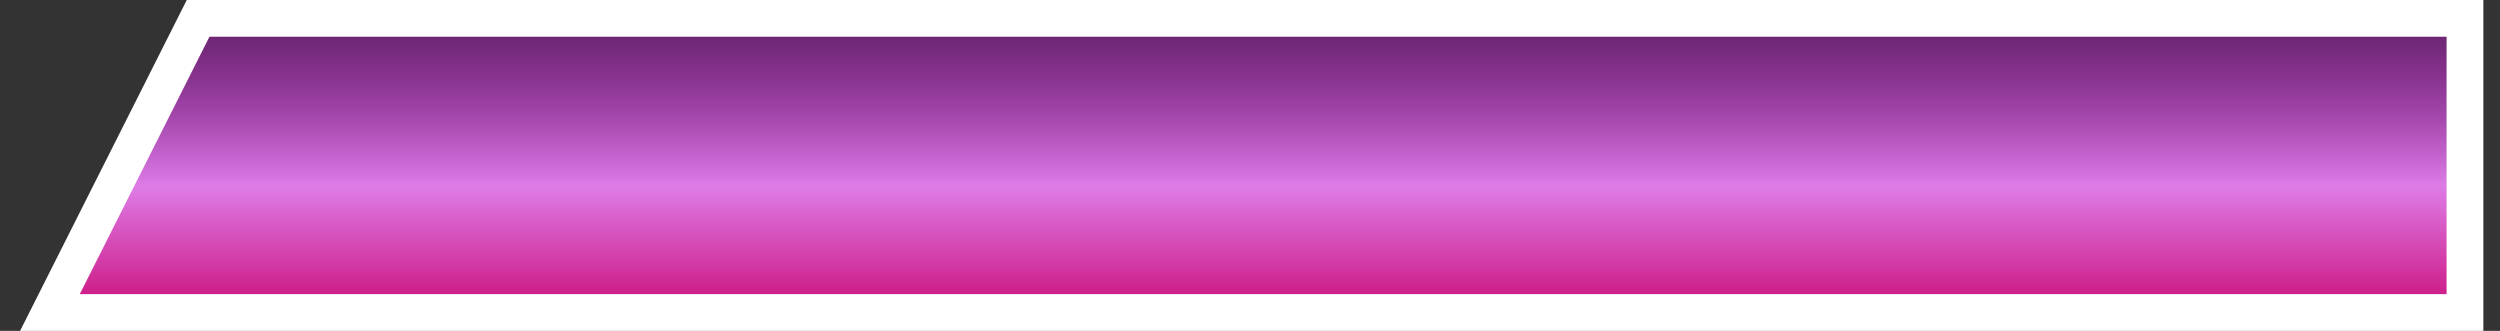 <svg width="68" height="9" viewBox="0 0 68 9" fill="none" xmlns="http://www.w3.org/2000/svg">
<rect x="0" y="0" width="68" height="9" fill="#333333" stroke="none"/>
<path d="M1.358 8.5L5.388 0.5H67.047V8.5H1.358Z" fill="url(#paint0_linear_56_11)" stroke="white"/>
<defs>
<linearGradient id="paint0_linear_56_11" x1="34.047" y1="0" x2="34.047" y2="9" gradientUnits="userSpaceOnUse">
<stop stop-color="#A301B1" stop-opacity="0.35"/>
<stop offset="0.561" stop-color="#DE7CE7"/>
<stop offset="1" stop-color="#C8006C"/>
</linearGradient>
</defs>
</svg>
